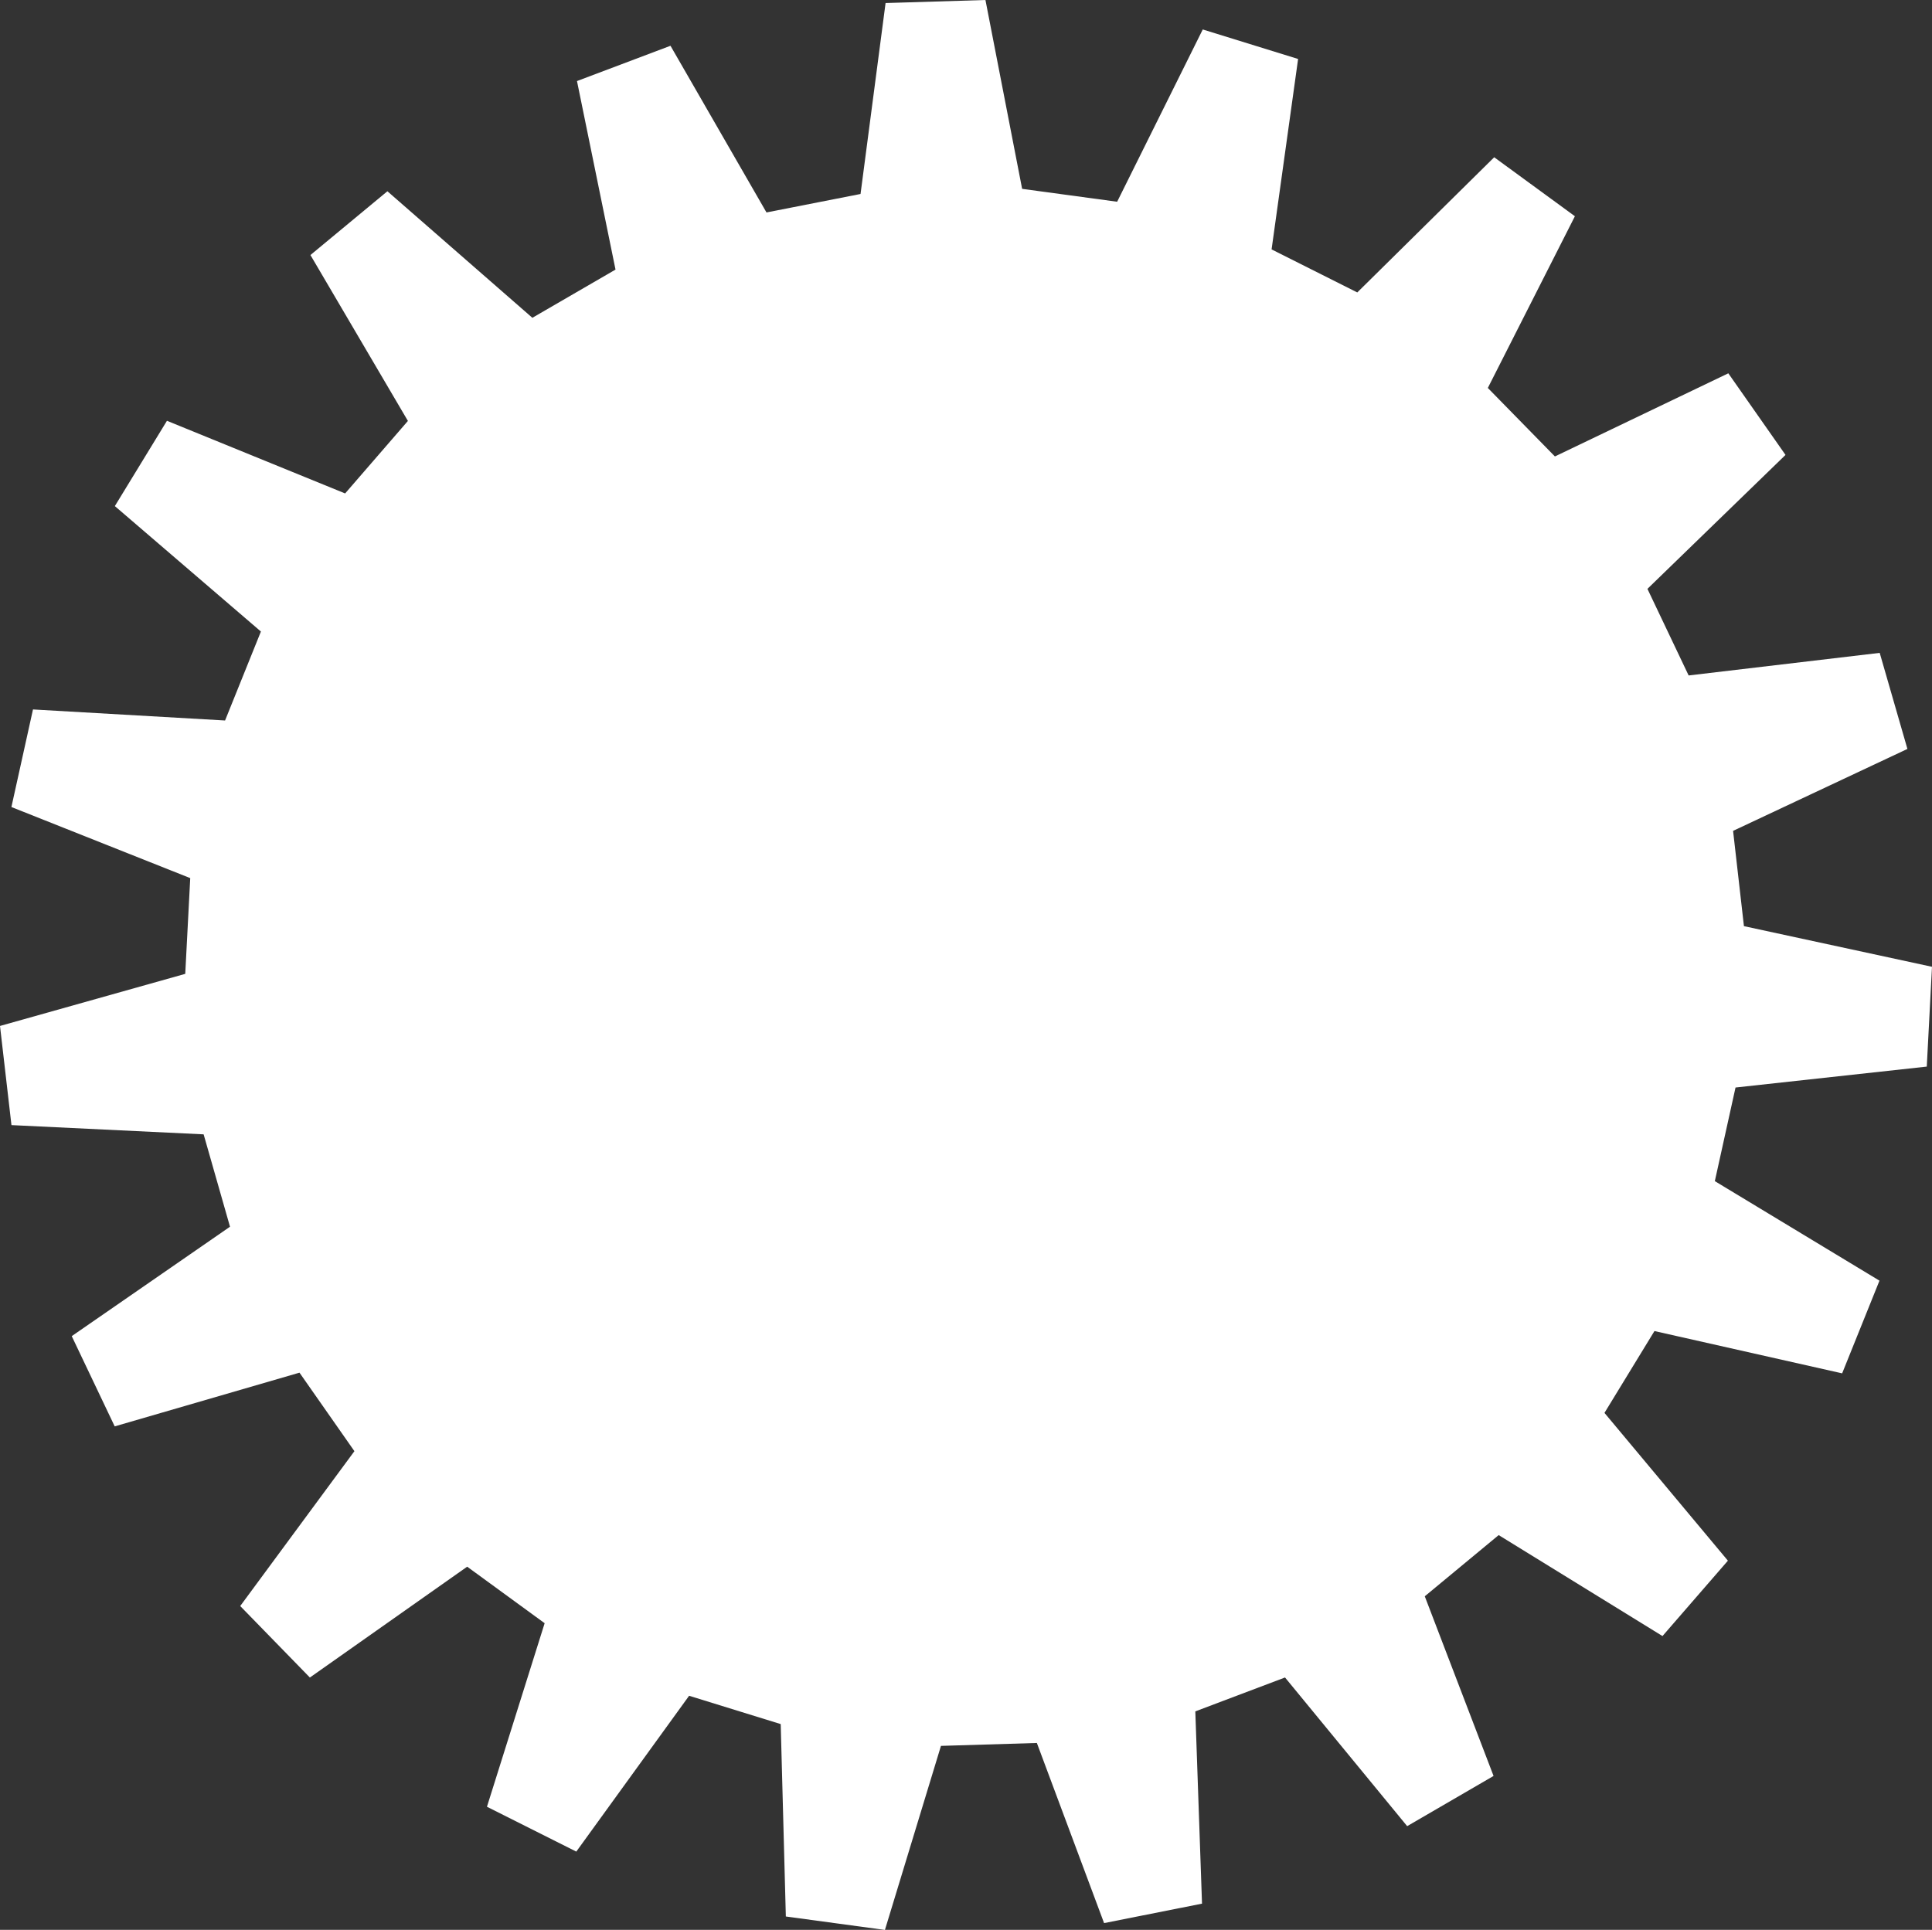 <svg xmlns="http://www.w3.org/2000/svg" viewBox="0 0 418.22 417.85"><rect x="0" y="0" width="418.22" height="417.85" fill="#333333" stroke="none"/><defs><style>.cls-1{fill:#fff;}</style></defs><g id="レイヤー_2" data-name="レイヤー 2"><g id="レイヤー_1-2" data-name="レイヤー 1"><path class="cls-1" d="M359.88,354.24l-35.46-21.86-16,13.25,14.89,38.9-18.7,10.87-26.44-32.19-19.42,7.34,1.45,41.63L239,416.39l-14.55-39-20.76.63-12.13,39.85-21.45-2.91L169,373.3l-19.83-6.13-24.42,33.74-19.34-9.71,12.49-39.74-16.77-12.24-34.05,24L52,347.74l24.72-33.53-11.89-17-40,11.63-9.3-19.54,34.26-23.69-5.71-20-41.6-2L0,222.14l40.1-11.28,1.08-20.73L2.47,174.74l4.67-21.13L48.72,156l7.76-19.26L24.86,109.58,36.14,91.11l38.57,15.73L88.3,91.14,67.2,55.22,83.86,41.41l31.38,27.4,18-10.44L124.9,17.55l20.24-7.64L165.92,46l20.36-4L191.7.66,213.32,0l7.94,40.89,20.57,2.79,18.53-37.3L281,12.77,275.26,54l18.55,9.32,29.64-29.27,17.47,12.77L322.07,84l14.52,14.83,37.54-18L386.51,98.5l-29.89,29,8.92,18.75,41.36-4.89,6,20.8L375.16,179.9l2.35,20.63,40.71,8.8-1.13,21.61-41.4,4.53-4.48,20.27,35.64,21.55-8.08,20.07-40.63-9.16-10.82,17.72,26.72,32Z"/></g></g></svg>